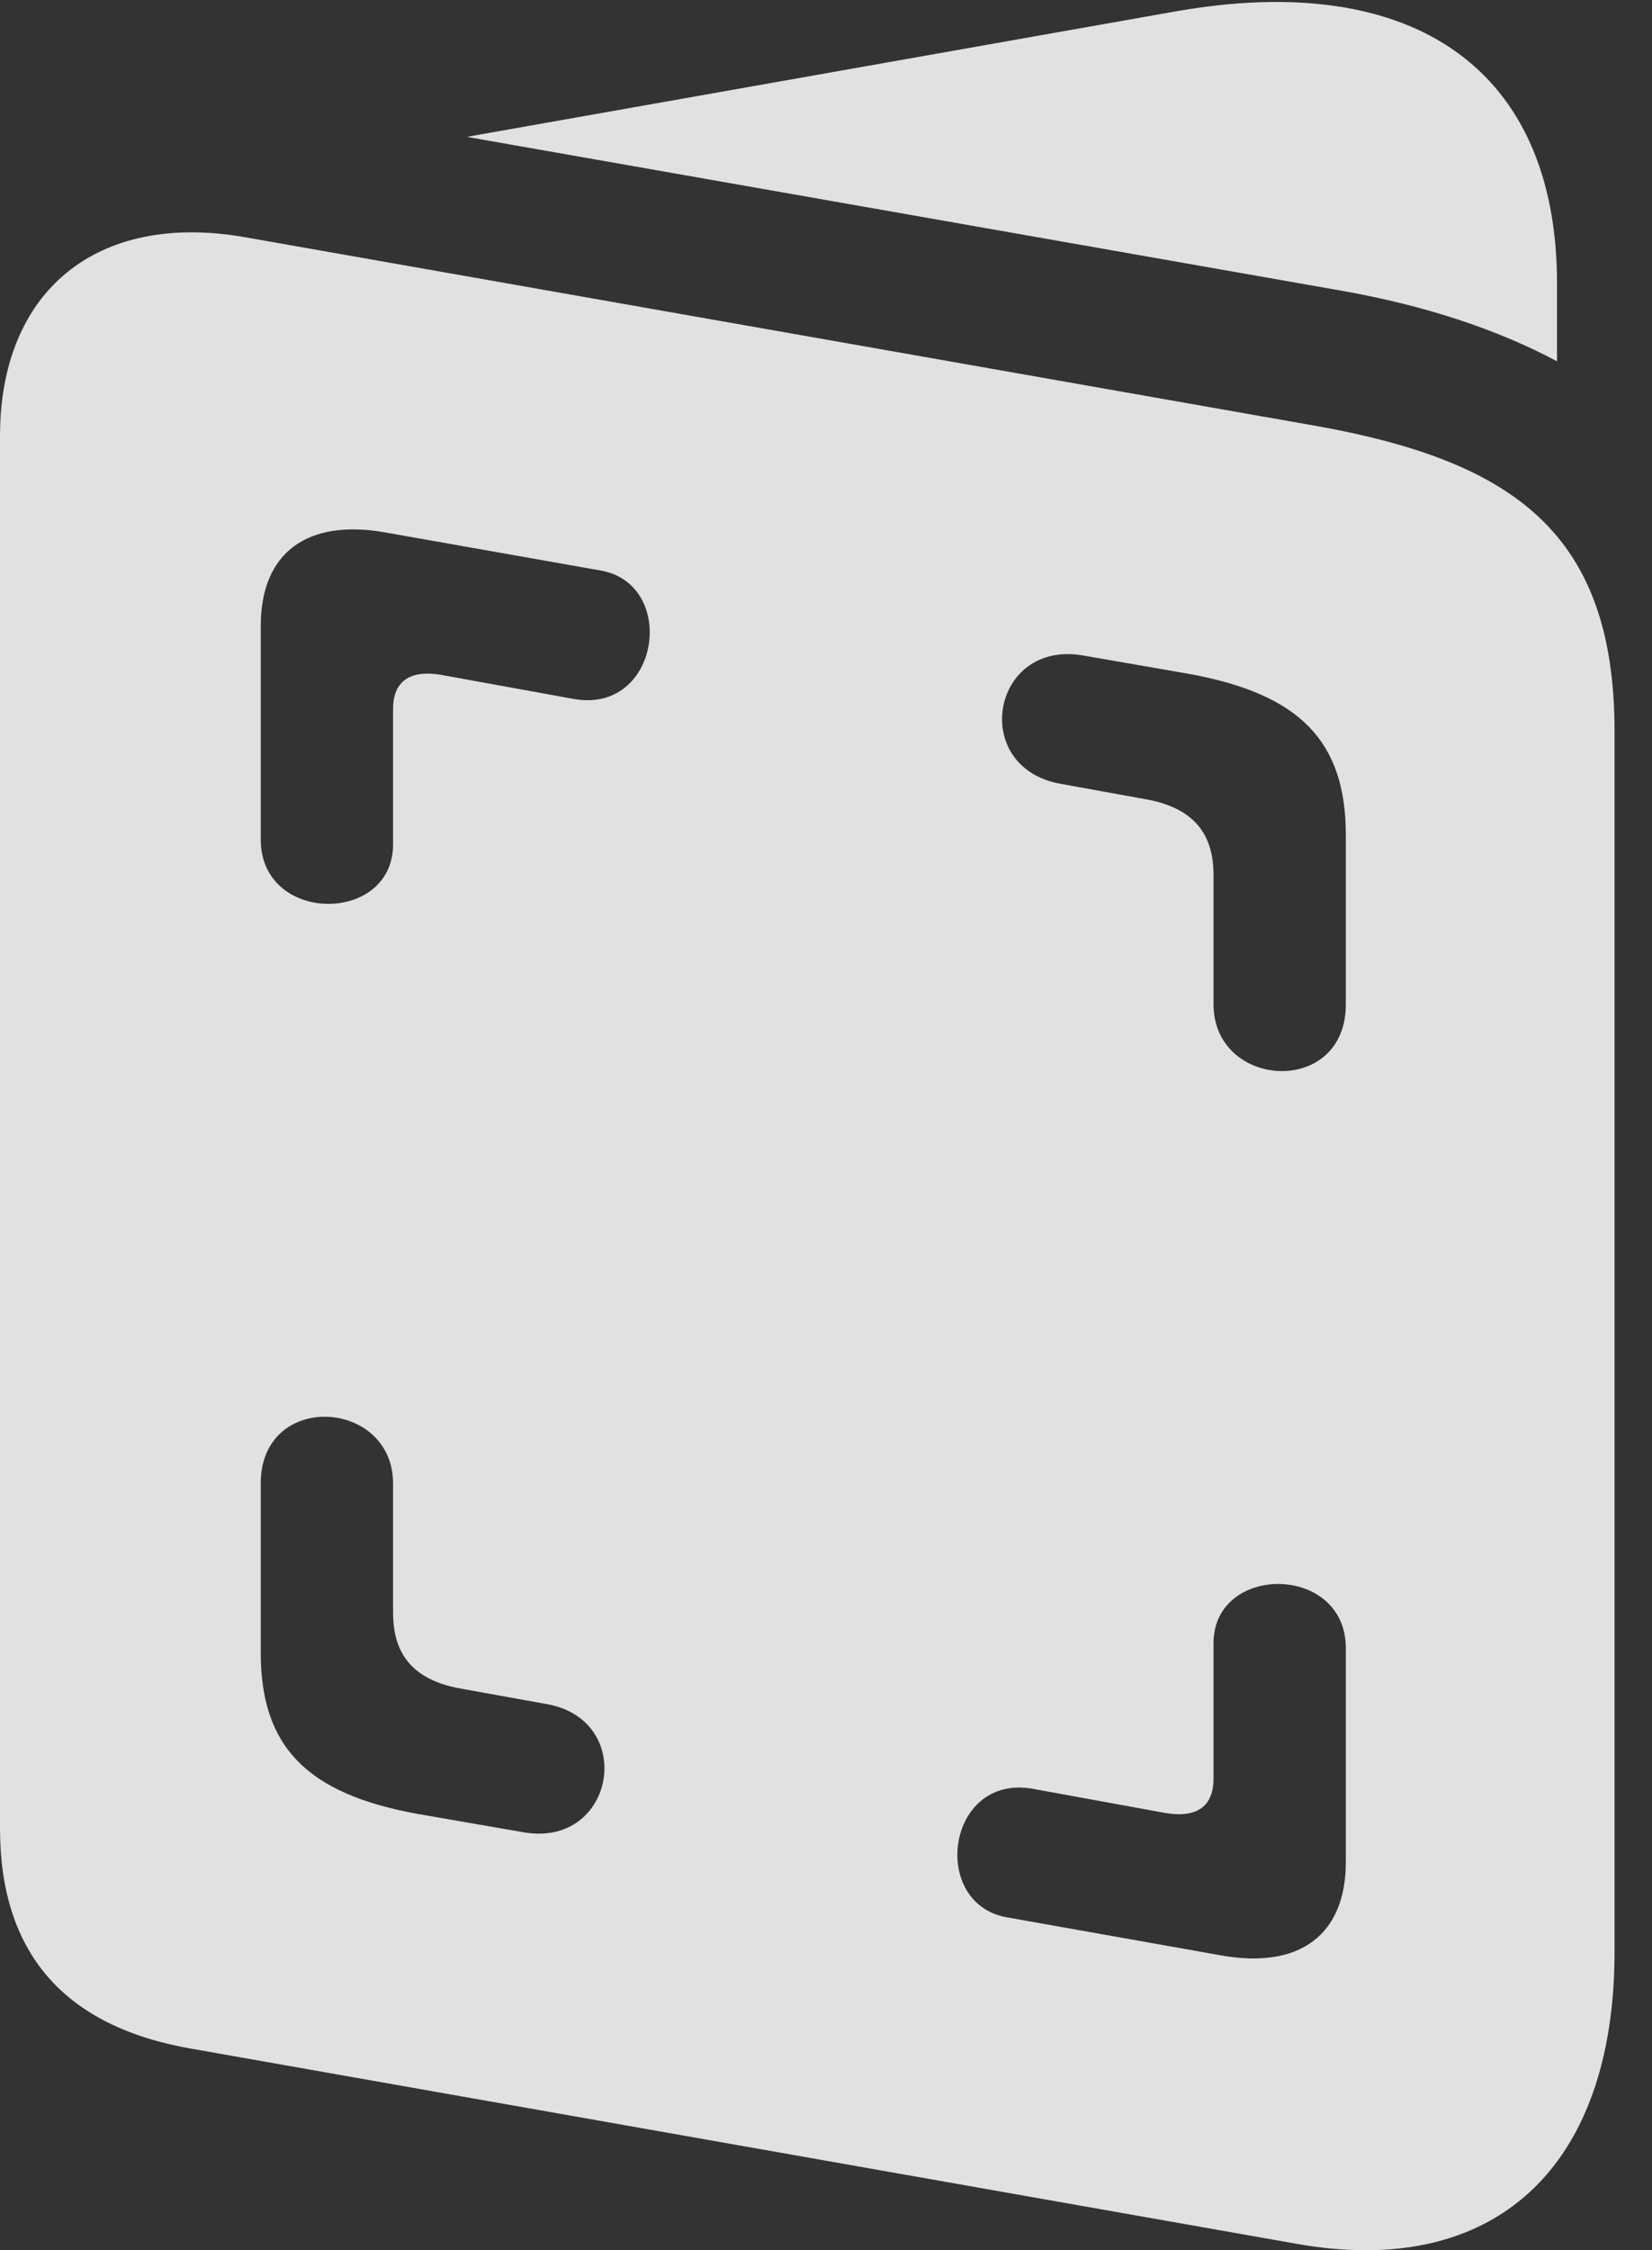 <?xml version="1.0" encoding="UTF-8"?>
<!--Generator: Apple Native CoreSVG 341-->
<!DOCTYPE svg
PUBLIC "-//W3C//DTD SVG 1.1//EN"
       "http://www.w3.org/Graphics/SVG/1.1/DTD/svg11.dtd">
<svg version="1.1" xmlns="http://www.w3.org/2000/svg" xmlns:xlink="http://www.w3.org/1999/xlink" viewBox="0 0 15.967 21.736">
 <rect x="0" y="0" width="15.967" height="21.736" fill="#333333" stroke="none"/>
 <g>
  <rect height="21.736" opacity="0" width="15.967" x="0" y="0"/>
  <path d="M1.846 19.789L12.529 21.674C14.443 22.016 15.605 20.942 15.605 18.852L15.605 7.065C15.605 5.15 14.629 4.457 12.725 4.115L2.354 2.289C0.928 2.045 0 2.817 0 4.213L0 17.66C0 18.861 0.615 19.574 1.846 19.789ZM2.52 8.109L2.52 6.049C2.52 5.336 2.969 5.014 3.711 5.141L5.811 5.512C6.553 5.649 6.377 6.899 5.547 6.752L4.258 6.518C3.955 6.469 3.799 6.586 3.799 6.85L3.799 8.158C3.799 8.93 2.52 8.93 2.52 8.109ZM11.729 9.701L11.729 8.461C11.729 8.168 11.641 7.817 11.065 7.719L10.254 7.572C9.365 7.416 9.58 6.176 10.469 6.332L11.484 6.508C12.568 6.703 13.008 7.162 13.008 8.07L13.008 9.701C13.008 10.6 11.729 10.522 11.729 9.701ZM3.799 14.33L3.799 15.57C3.799 15.863 3.887 16.215 4.463 16.313L5.273 16.459C6.162 16.606 5.947 17.856 5.059 17.699L4.043 17.523C2.959 17.328 2.52 16.869 2.52 15.961L2.52 14.33C2.52 13.432 3.799 13.51 3.799 14.33ZM13.008 15.922L13.008 17.983C13.008 18.695 12.559 19.018 11.816 18.891L9.727 18.52C8.984 18.383 9.15 17.133 9.98 17.279L11.27 17.514C11.572 17.563 11.729 17.445 11.729 17.182L11.729 15.873C11.729 15.102 13.008 15.102 13.008 15.922ZM4.512 1.322L12.959 2.807C13.789 2.953 14.482 3.188 15.049 3.49L15.049 2.738C15.049 0.678 13.672-0.299 11.357 0.111Z" fill="white" fill-opacity="0.85"/>
 </g>
</svg>
